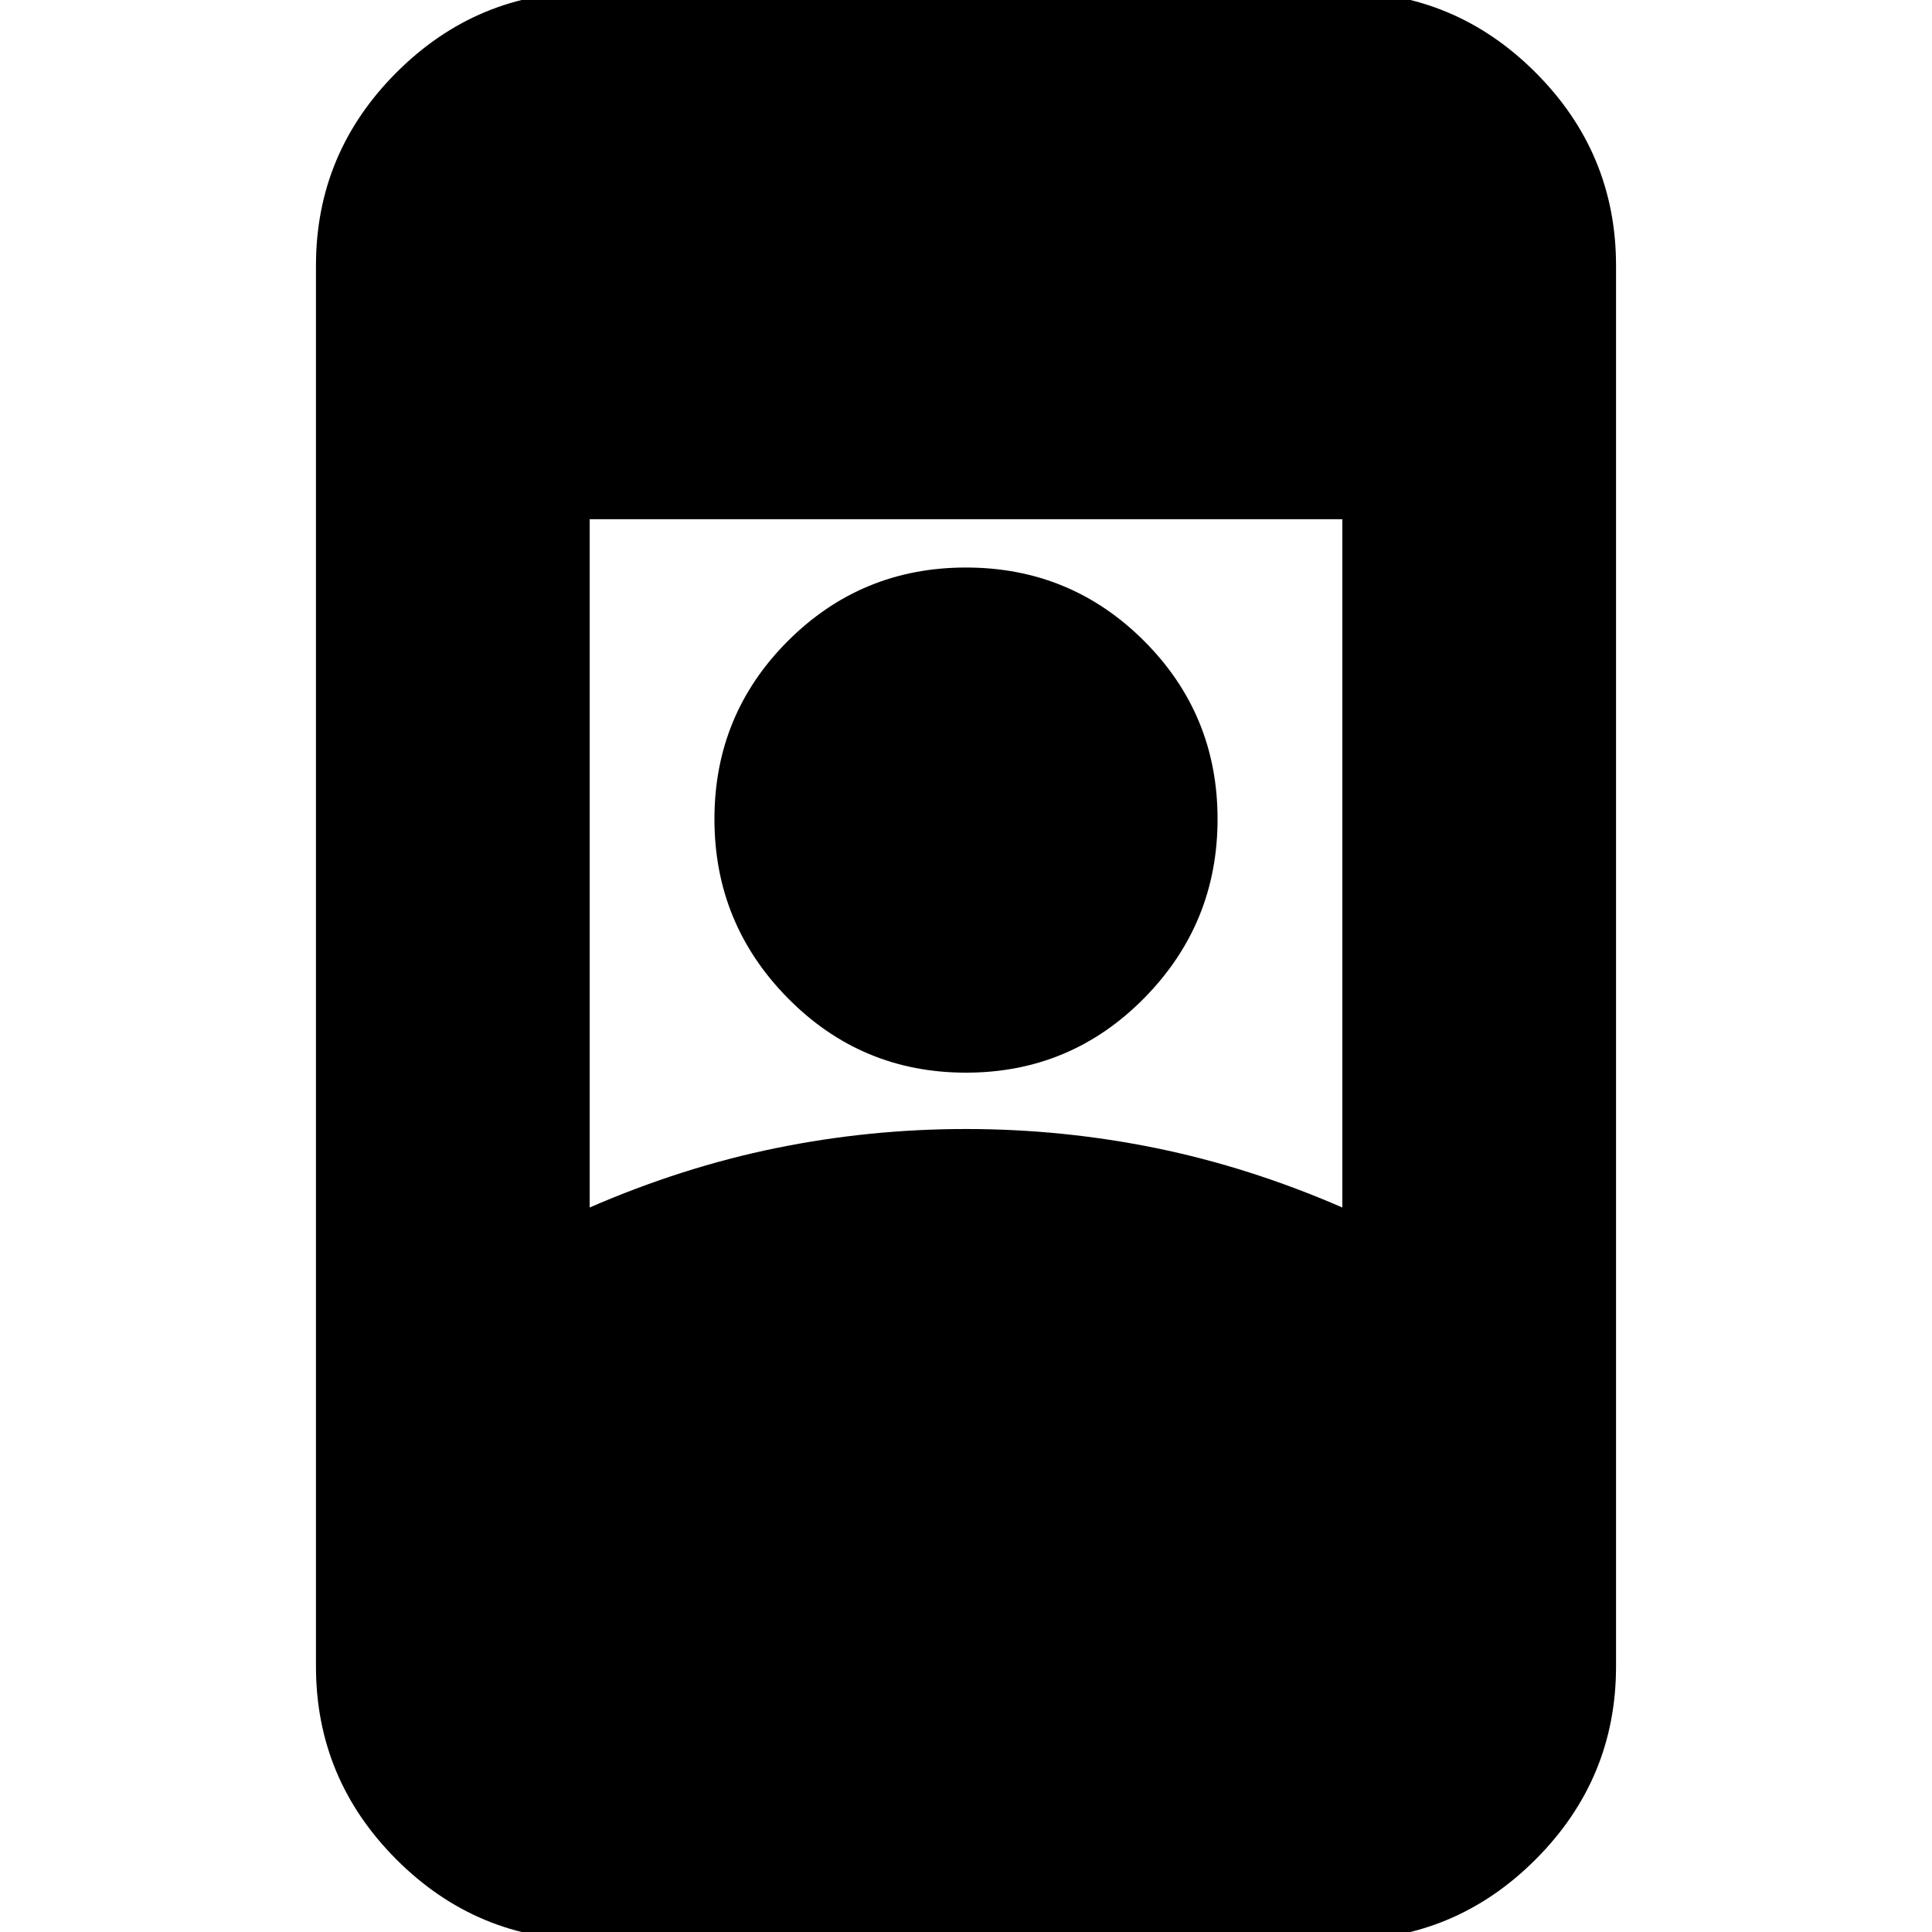<svg xmlns="http://www.w3.org/2000/svg" height="24" viewBox="0 -960 960 960" width="24"><path d="M293 4q-55.98 0-95.99-40.01Q157-76.03 157-132v-696q0-55.97 40.01-95.99Q237.02-964 293-964h374q55.97 0 95.99 40.01Q803-883.97 803-828v696q0 55.97-40.01 95.99Q722.97 4 667 4H293Zm187-403q48 0 94.5 9.5T667-360v-342H293v342q46-20 92.5-29.5T480-399Zm0-28q-52 0-88.5-37T355-553q0-52 36.5-88.5T480-678q52 0 88.5 36.5T605-553q0 52-36.5 89T480-427Z"/></svg>